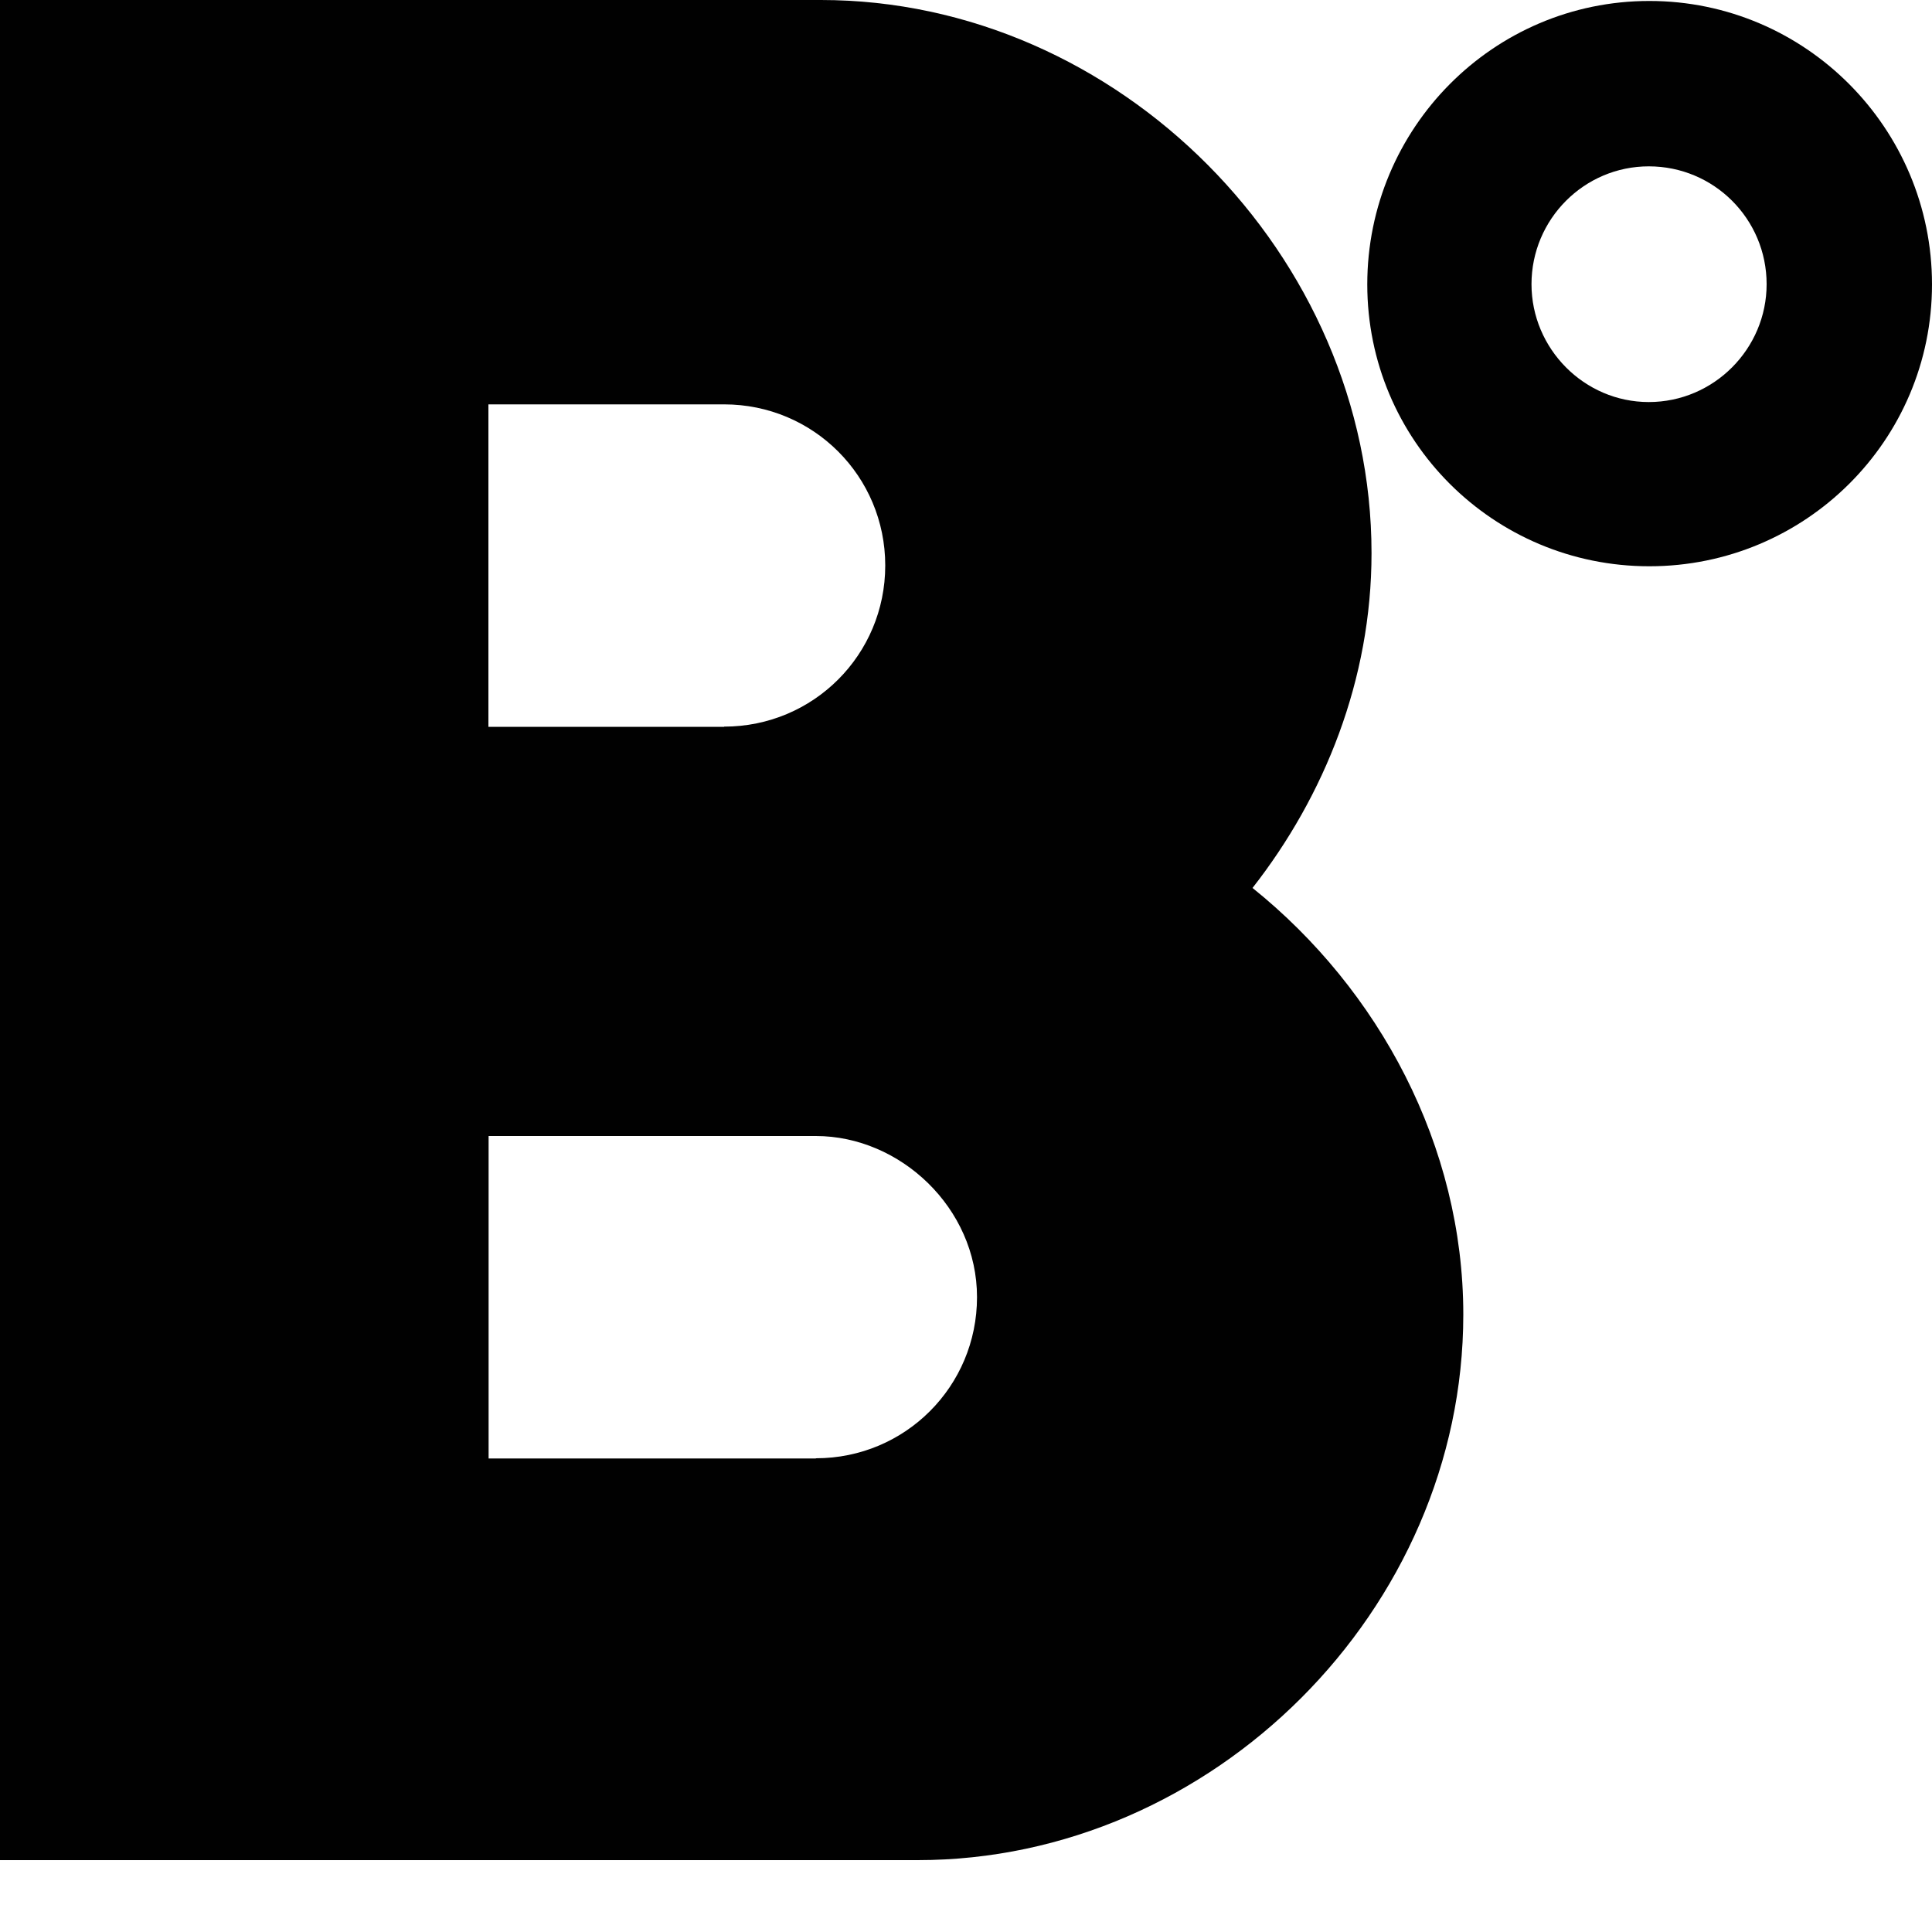 <?xml version="1.0" encoding="utf-8"?>
<!-- Generator: Adobe Illustrator 25.2.1, SVG Export Plug-In . SVG Version: 6.00 Build 0)  -->
<svg version="1.1" id="Layer_1" xmlns="http://www.w3.org/2000/svg" xmlns:xlink="http://www.w3.org/1999/xlink" x="0px" y="0px"
	 viewBox="0 0 100 100" style="enable-background:new 0 0 100 100;" xml:space="preserve">
<style type="text/css">
	.st0{fill:#010101;}
</style>
<g>
	<path class="st0" d="M0,96.28V0h42.49c15.4,0,28.5,13.22,28.5,28.63c0,6.55-2.44,12.58-6.16,17.33
		c6.55,5.26,10.91,13.35,10.91,22.08c0,15.28-12.97,28.24-28.24,28.24H0z M37.48,37.61c4.62,0,8.34-3.72,8.34-8.34
		s-3.72-8.34-8.34-8.34h-12.2v16.69H37.48z M42.23,75.48c4.62,0,8.34-3.72,8.34-8.34c0-4.62-3.98-8.34-8.34-8.34H25.29v16.69H42.23z
		"/>
	<path class="st0" d="M85.37,0.05c8.08,0,14.63,6.59,14.63,14.67s-6.56,14.59-14.63,14.59S70.77,22.8,70.77,14.72
		S77.29,0.05,85.37,0.05z M85.34,8.61c-3.34,0-6.07,2.73-6.07,6.1c0,3.34,2.73,6.1,6.07,6.1c3.37,0,6.1-2.76,6.1-6.1
		C91.44,11.34,88.72,8.61,85.34,8.61z"/>
</g>
</svg>
